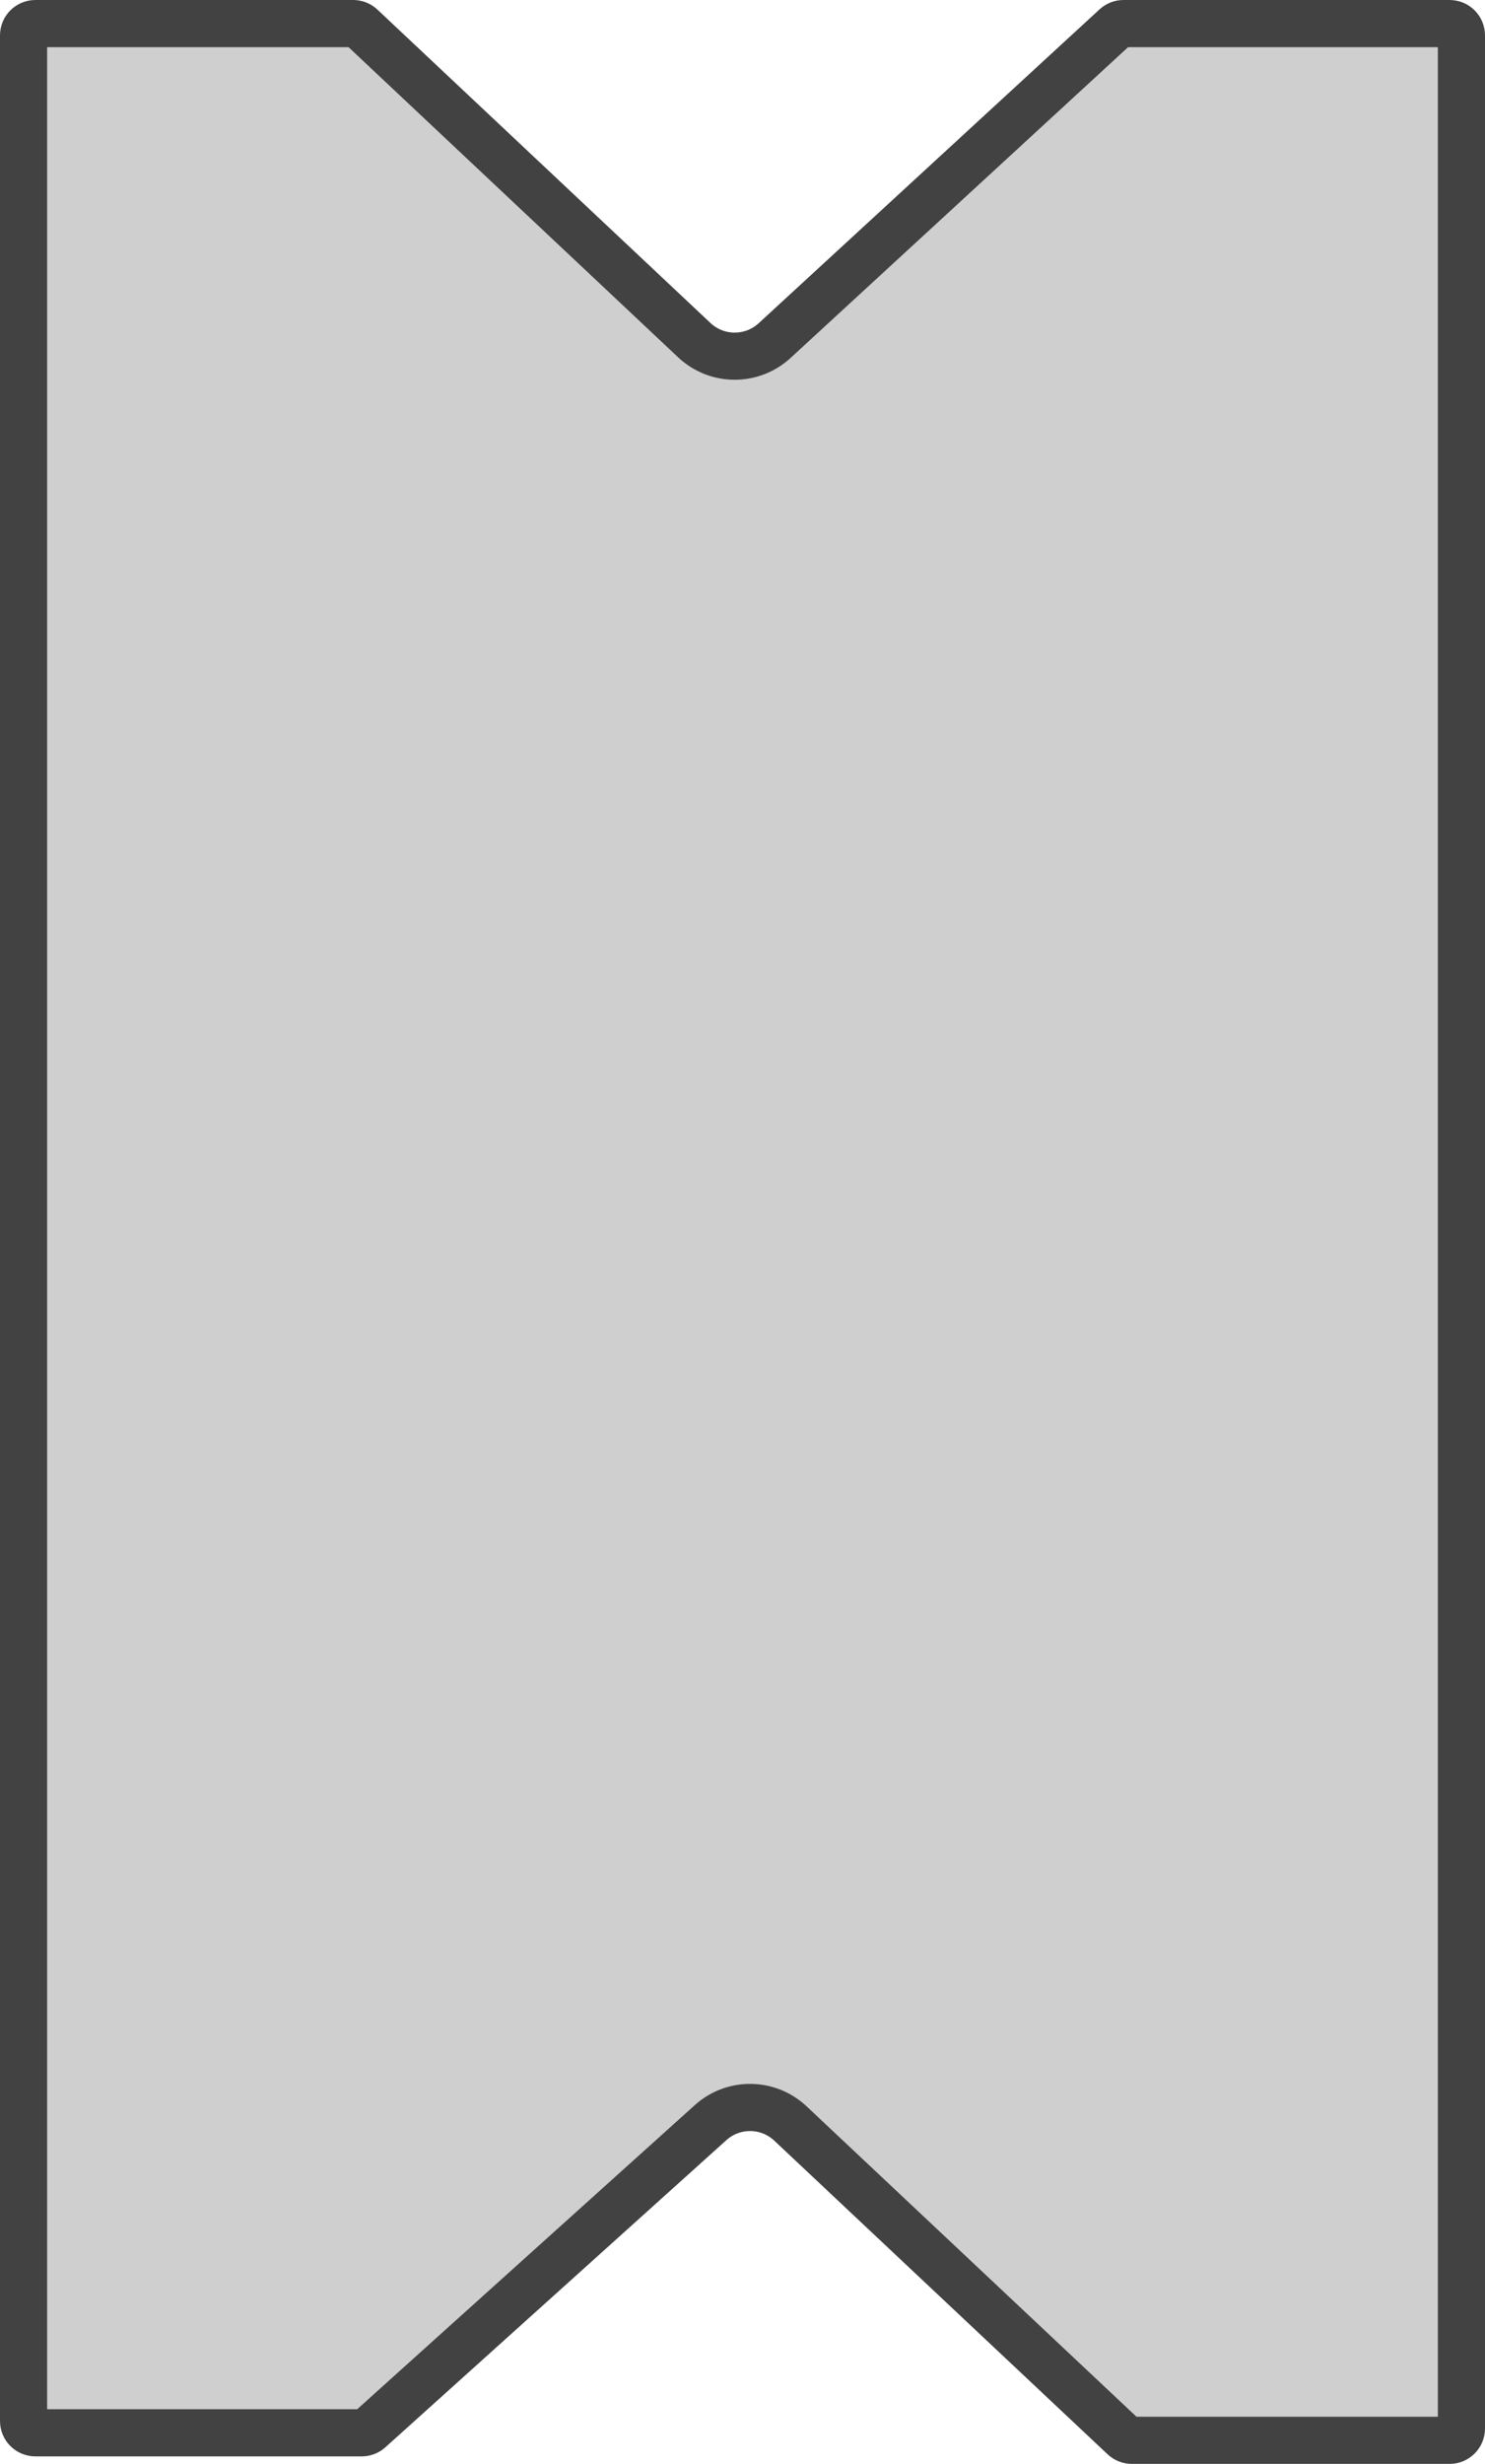 <svg width="126" height="209" viewBox="0 0 126 209" fill="none" xmlns="http://www.w3.org/2000/svg">
<path d="M124 3.001V131.262V206C124 206.552 123.552 207 123 207H96.032C95.777 207 95.532 206.903 95.347 206.728L67.066 180.124C65.172 178.342 62.227 178.31 60.294 180.051L31.36 206.106C31.176 206.271 30.938 206.363 30.691 206.363H3C2.448 206.363 2 205.915 2 205.363V3C2 2.448 2.448 2 3 2H29.968C30.223 2 30.468 2.097 30.654 2.272L58.911 28.855C60.821 30.651 63.794 30.668 65.724 28.892L94.651 2.264C94.835 2.094 95.077 2 95.328 2L123 2.001C123.552 2.001 124 2.448 124 3.001Z" fill="#CFCFCF" stroke="#424242" stroke-width="4"/>
</svg>
